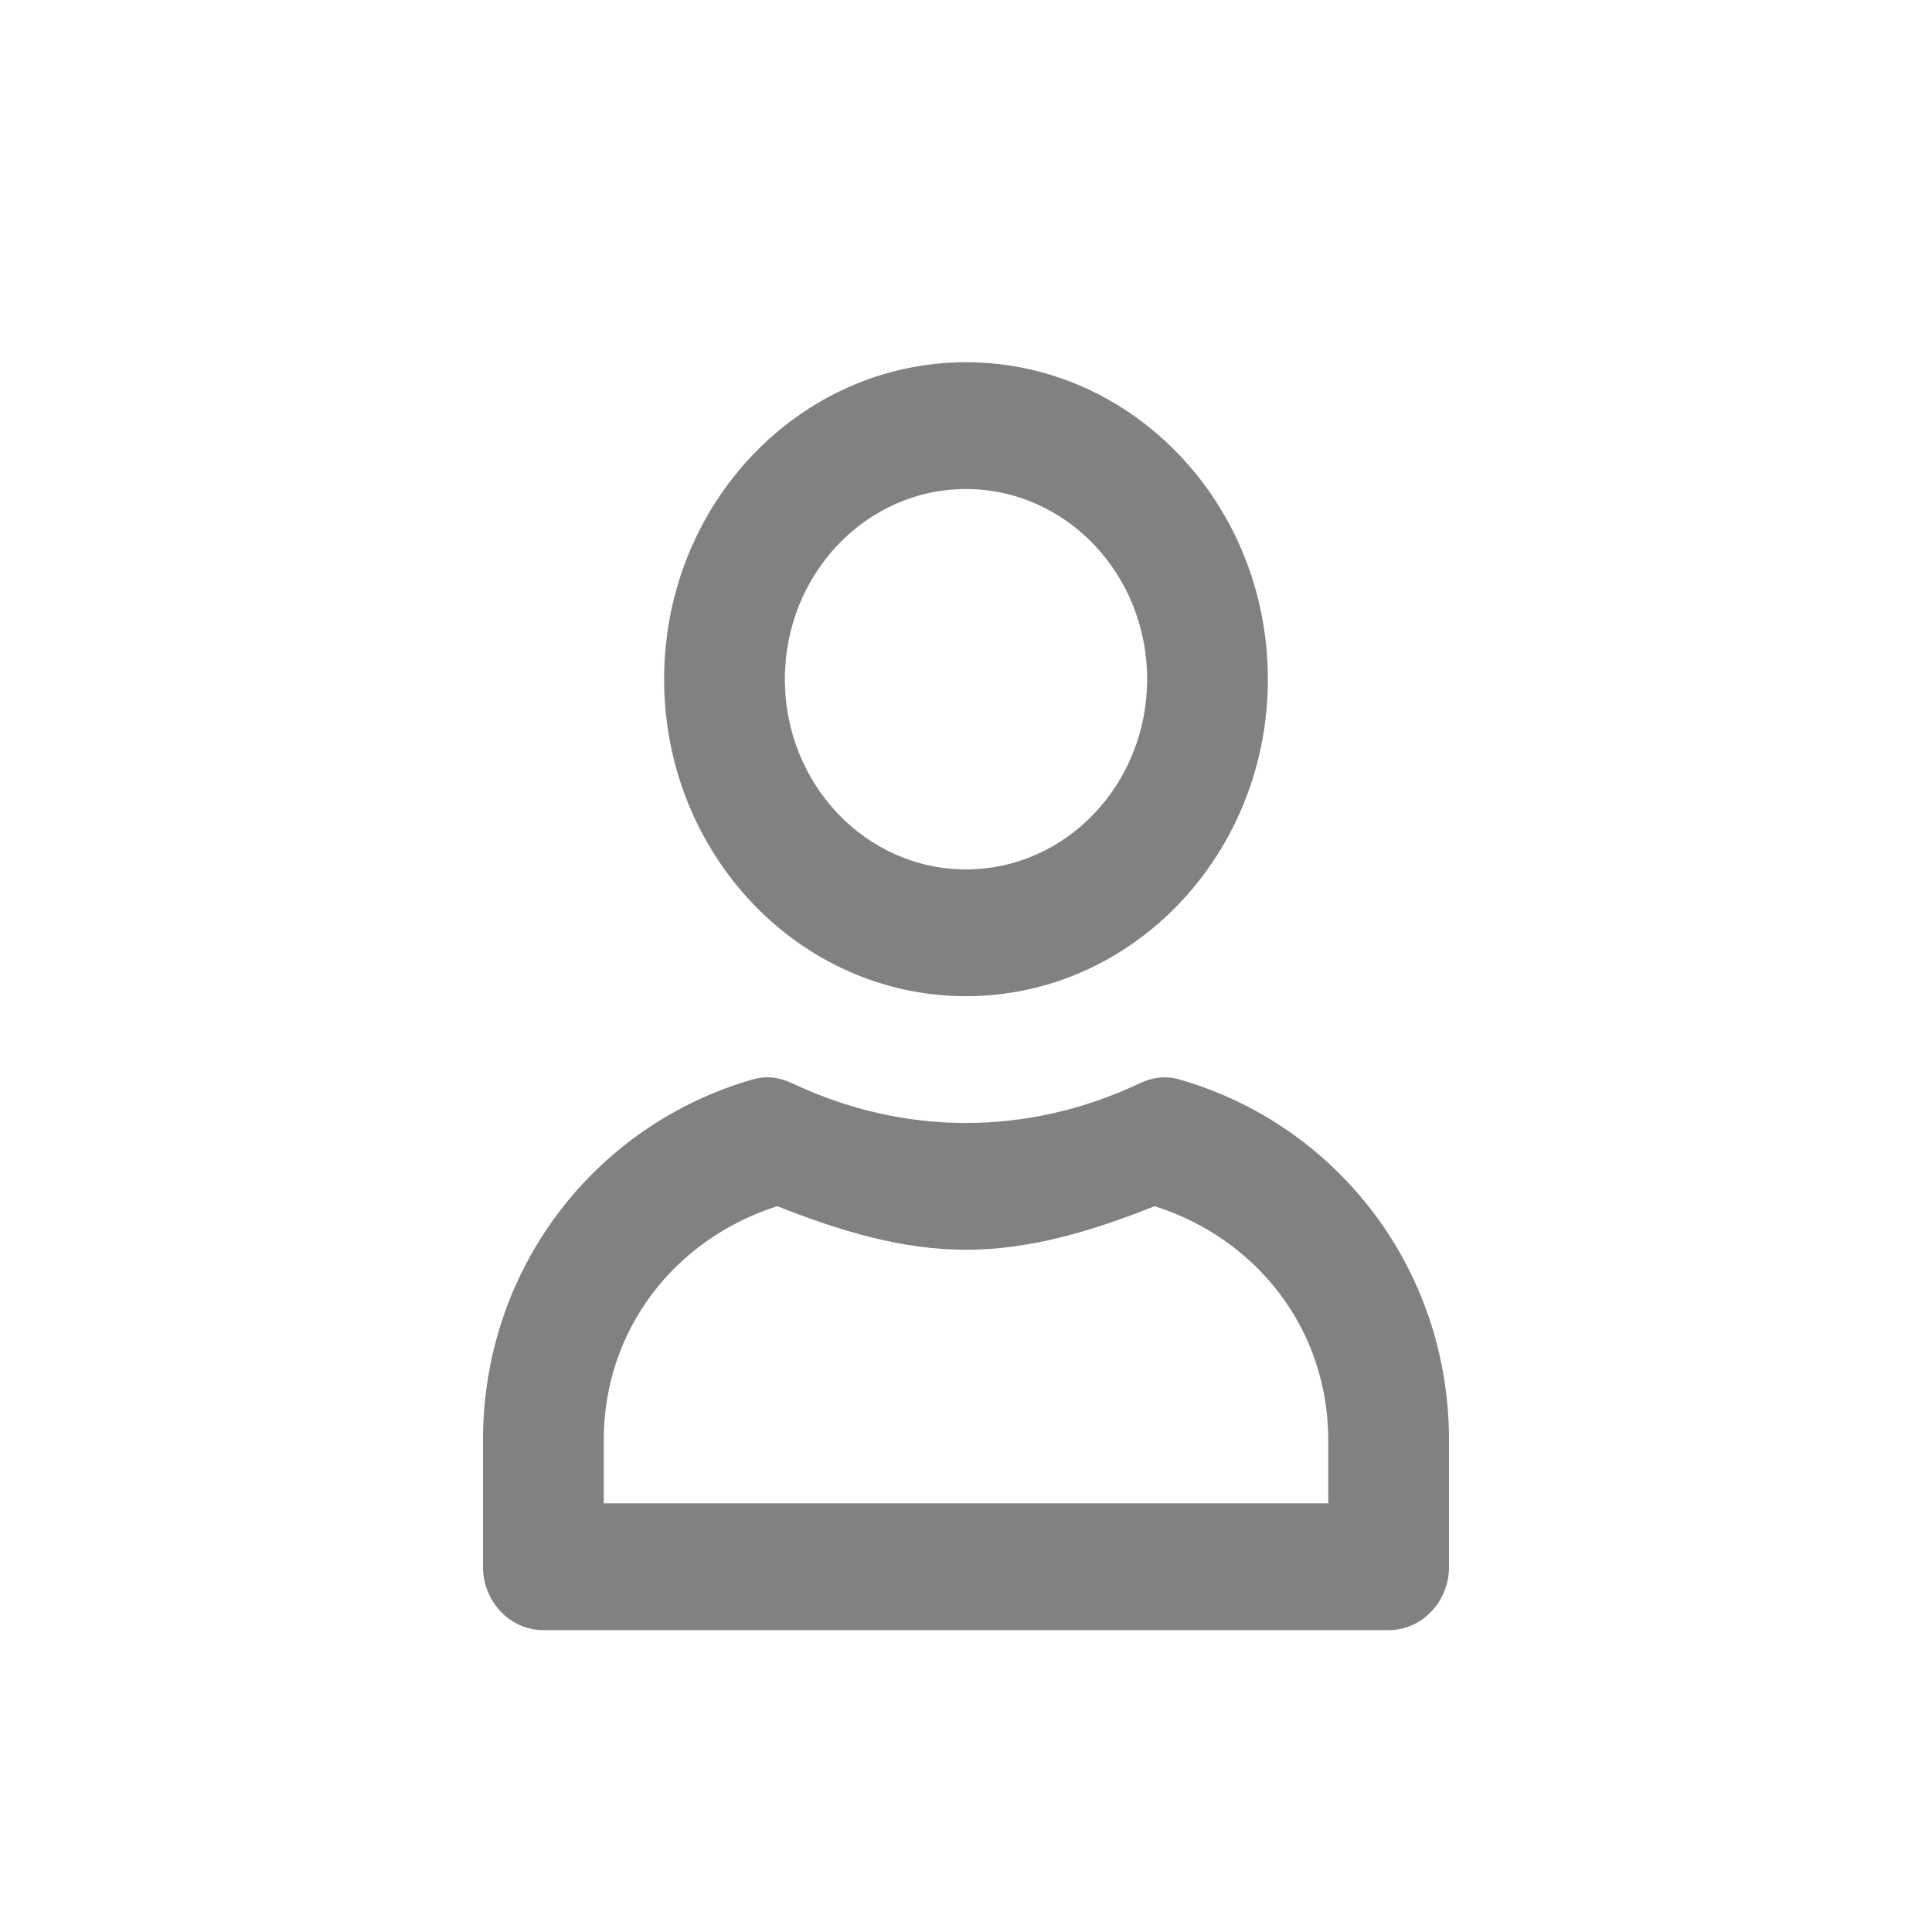 <svg width="32" height="32" viewBox="0 0 32 32" fill="none" xmlns="http://www.w3.org/2000/svg">
<path d="M16 6C13.239 6 11 8.351 11 11.25C11 14.149 13.239 16.5 16 16.5C18.761 16.5 21 14.149 21 11.25C21 8.351 18.761 6 16 6ZM16 8.1C17.657 8.1 19 9.51 19 11.25C19 12.99 17.657 14.4 16 14.4C14.343 14.4 13 12.99 13 11.25C13 9.51 14.343 8.1 16 8.1ZM12.469 17.878C9.854 18.628 8 21.015 8 23.85V25.95C8 26.53 8.448 27 9 27H23C23.552 27 24 26.53 24 25.95V23.85C24 21.015 22.145 18.628 19.531 17.878C19.307 17.814 19.087 17.843 18.875 17.944C17.959 18.377 16.985 18.6 16 18.6C15.015 18.6 14.04 18.377 13.125 17.944C12.913 17.843 12.693 17.814 12.469 17.878ZM12.875 19.978C13.885 20.379 14.92 20.7 16 20.7C17.08 20.7 18.115 20.379 19.125 19.978C20.828 20.52 22 22.03 22 23.85V24.9H10V23.85C10 22.03 11.172 20.52 12.875 19.978Z" fill="#818181"/>
</svg>

